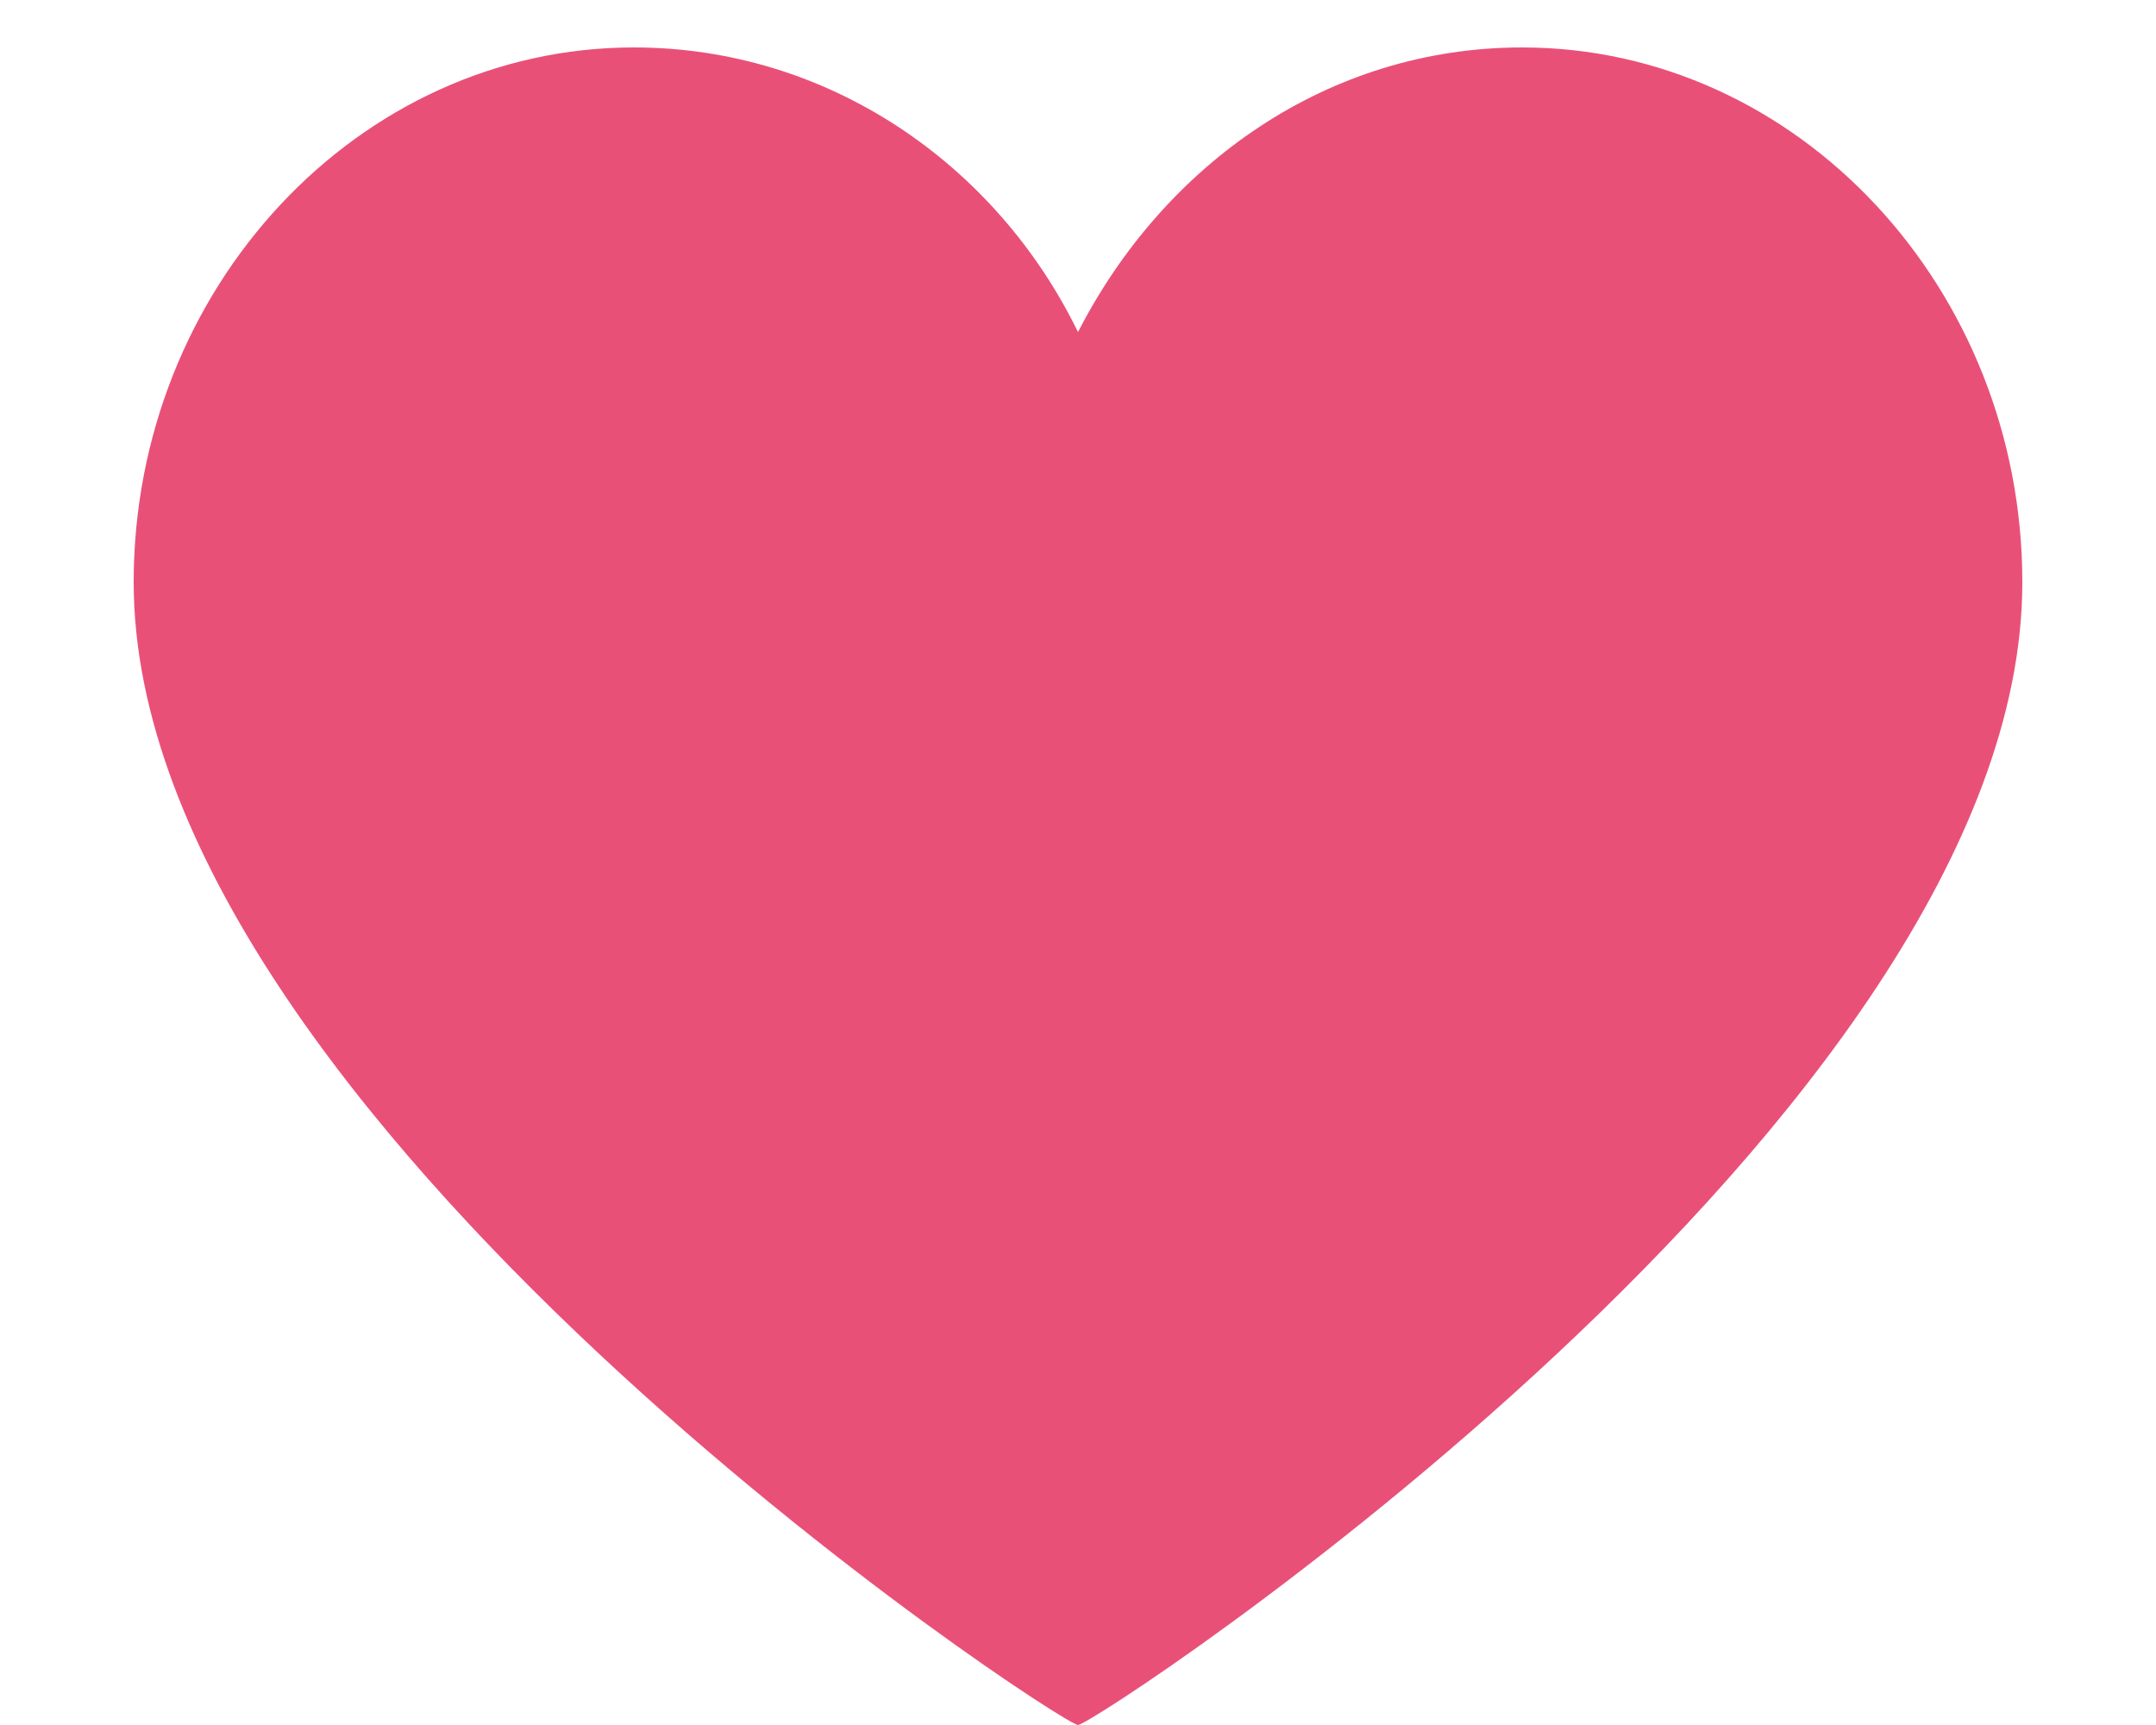 <?xml version="1.0" encoding="utf-8"?>
<!-- Generator: Adobe Illustrator 17.1.0, SVG Export Plug-In . SVG Version: 6.00 Build 0)  -->
<!DOCTYPE svg PUBLIC "-//W3C//DTD SVG 1.1//EN" "http://www.w3.org/Graphics/SVG/1.1/DTD/svg11.dtd">
<svg version="1.1" id="레이어_1" xmlns="http://www.w3.org/2000/svg" xmlns:xlink="http://www.w3.org/1999/xlink" x="0px"
	 y="0px" viewBox="0 0 50 40" enable-background="new 0 0 50 40" xml:space="preserve">
<path fill="#E95078" d="M35.3,1.1C30.8,1.1,27,3.8,25,7.7c-1.9-3.9-5.8-6.6-10.3-6.6C8.3,1.1,3.1,6.7,3.1,13.5
	C3.1,25.9,24.6,40,25,40c0.4,0,21.9-14.1,21.9-26.5C46.9,6.7,41.7,1.1,35.3,1.1z"/>
</svg>
